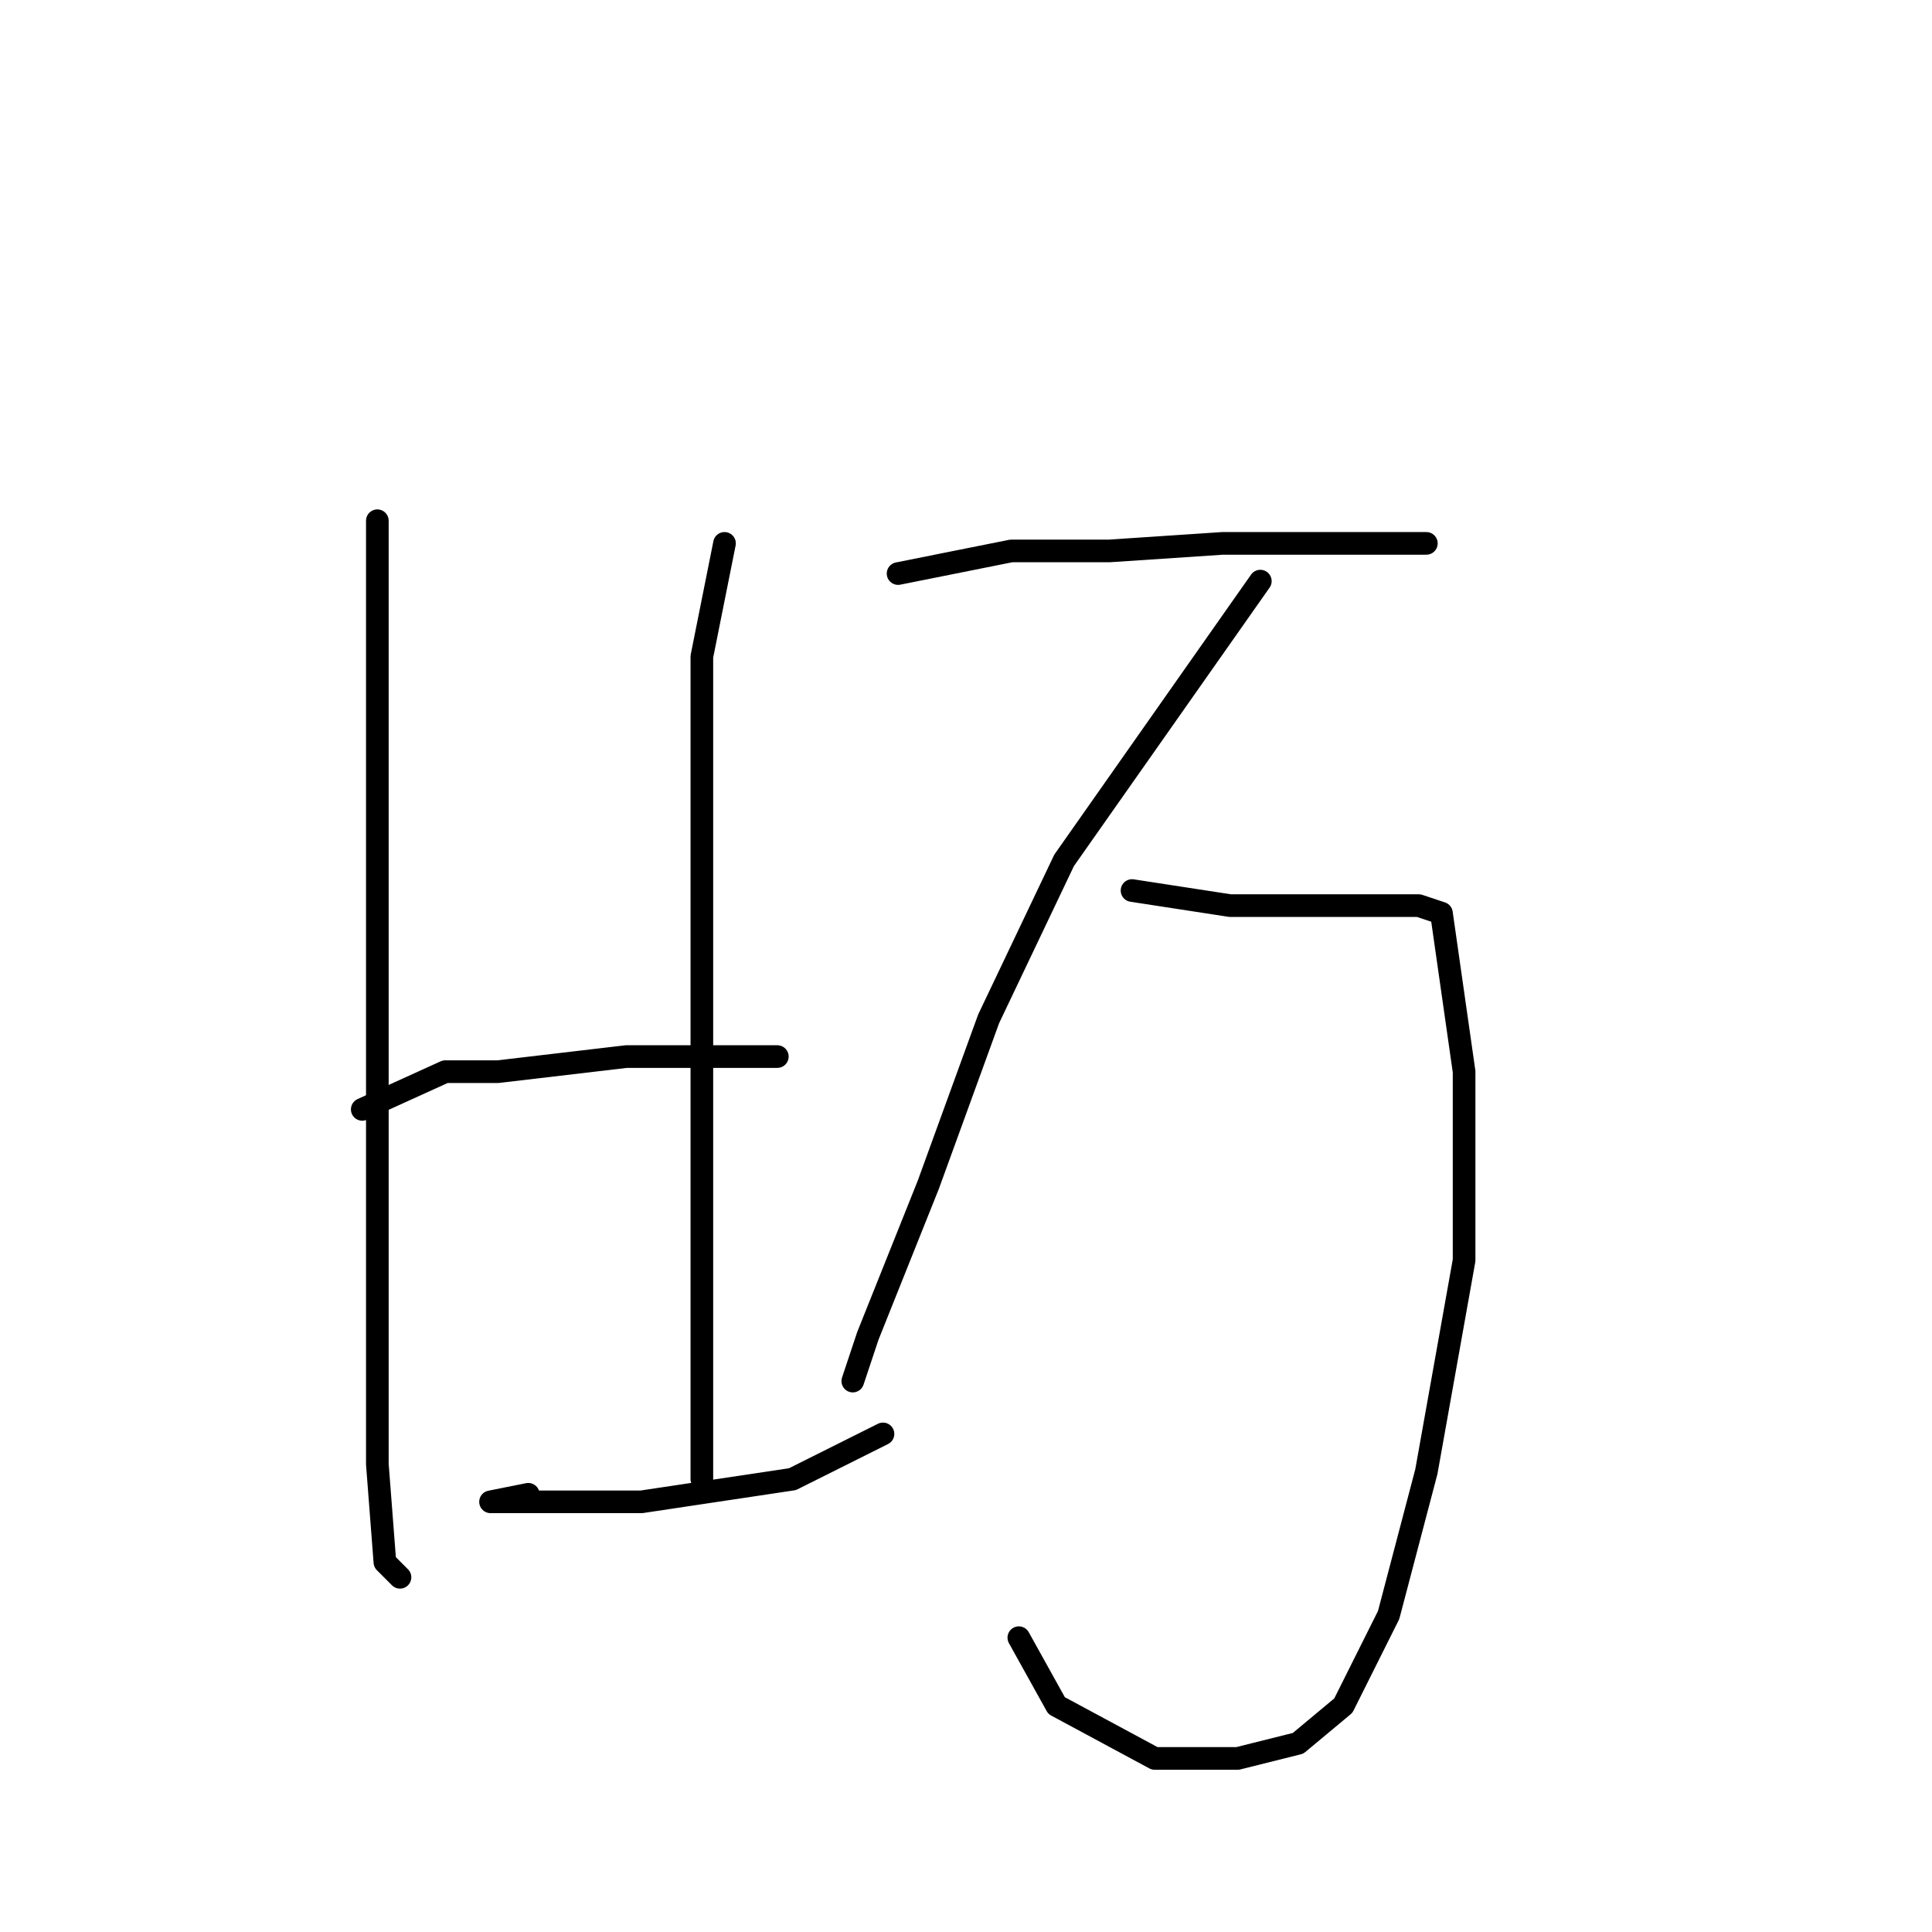 <?xml version="1.0" standalone="no"?>
    <svg width="256" height="256" xmlns="http://www.w3.org/2000/svg" version="1.1">
    <polyline stroke="black" stroke-width="3" stroke-linecap="round" fill="transparent" stroke-linejoin="round" points="50 69 50 81 50 94 50 124 50 140 50 169 50 194 51 207 53 209 53 209 " />
        <polyline stroke="black" stroke-width="3" stroke-linecap="round" fill="transparent" stroke-linejoin="round" points="96 72 93 87 93 98 93 119 93 145 93 172 93 190 93 196 93 196 " />
        <polyline stroke="black" stroke-width="3" stroke-linecap="round" fill="transparent" stroke-linejoin="round" points="48 147 59 142 66 142 83 140 97 140 103 140 103 140 " />
        <polyline stroke="black" stroke-width="3" stroke-linecap="round" fill="transparent" stroke-linejoin="round" points="70 198 65 199 77 199 85 199 105 196 117 190 117 190 " />
        <polyline stroke="black" stroke-width="3" stroke-linecap="round" fill="transparent" stroke-linejoin="round" points="119 76 134 73 147 73 162 72 178 72 185 72 189 72 189 72 " />
        <polyline stroke="black" stroke-width="3" stroke-linecap="round" fill="transparent" stroke-linejoin="round" points="167 77 141 114 131 135 123 157 115 177 113 183 113 183 " />
        <polyline stroke="black" stroke-width="3" stroke-linecap="round" fill="transparent" stroke-linejoin="round" points="150 118 163 120 169 120 181 120 188 120 191 121 194 142 194 167 189 195 184 214 178 226 172 231 164 233 153 233 140 226 135 217 135 217 " />
        </svg>